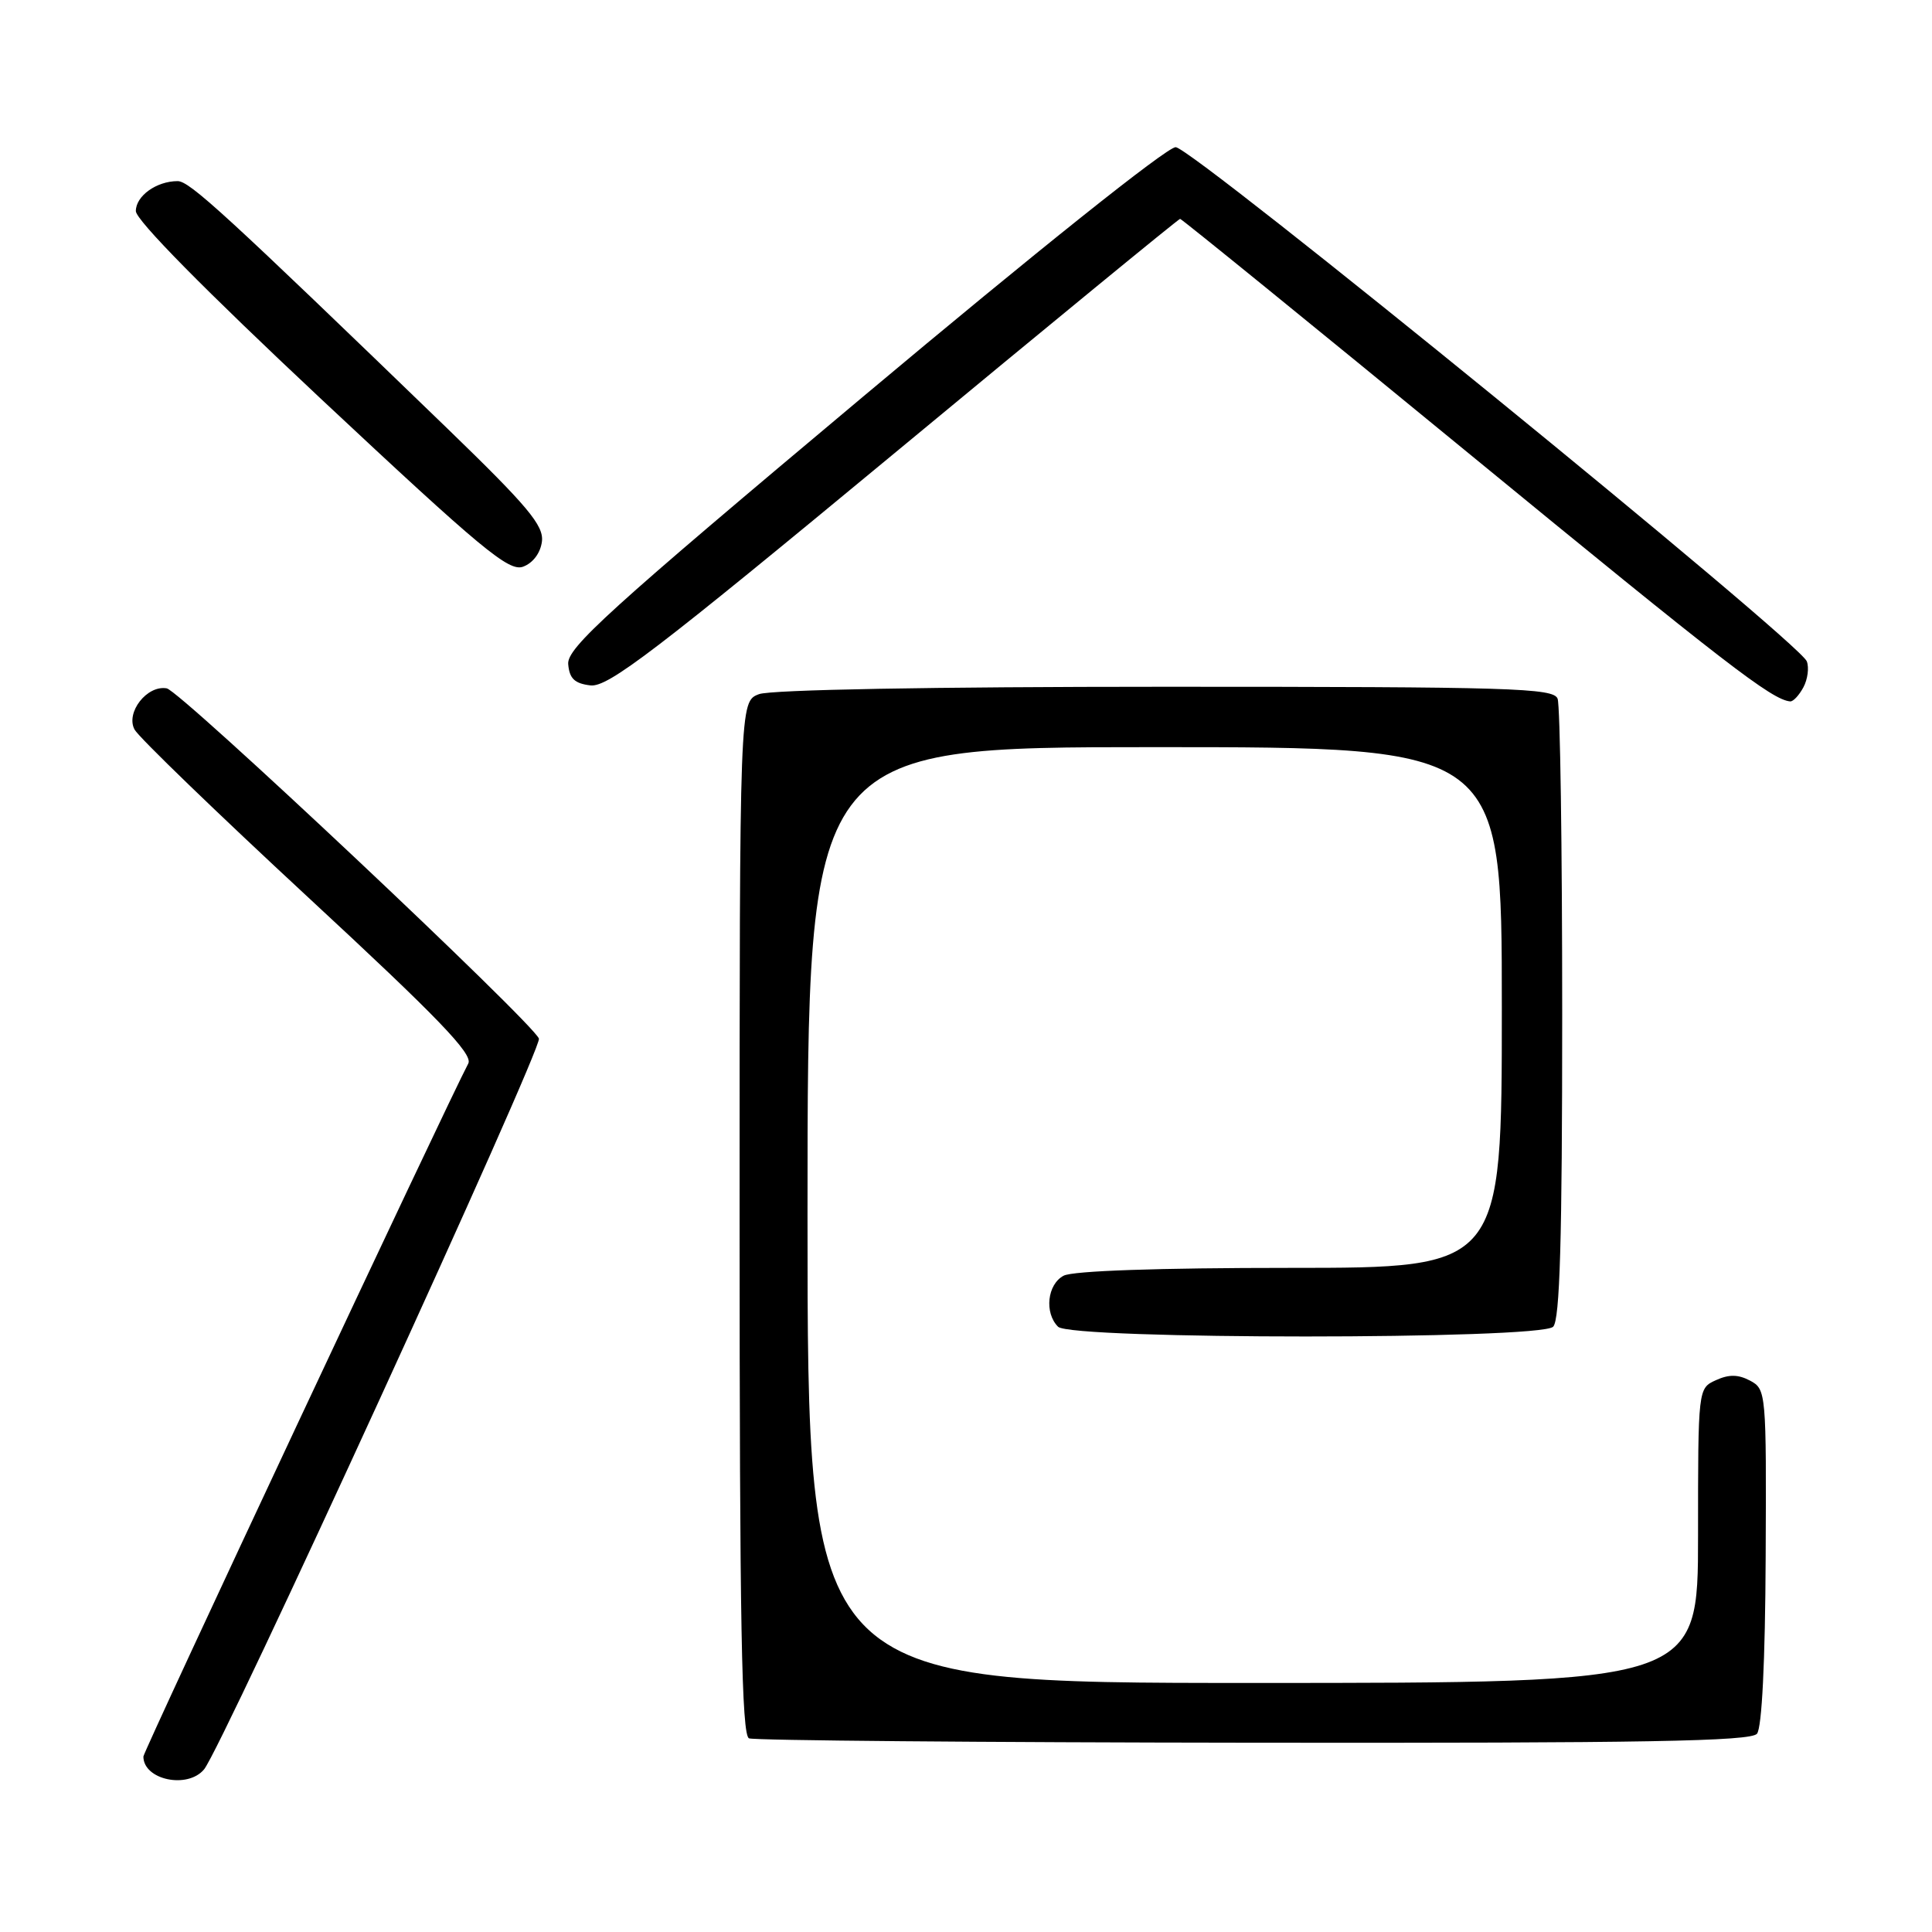 <?xml version="1.0" encoding="UTF-8" standalone="no"?>
<!DOCTYPE svg PUBLIC "-//W3C//DTD SVG 1.1//EN" "http://www.w3.org/Graphics/SVG/1.1/DTD/svg11.dtd" >
<svg xmlns="http://www.w3.org/2000/svg" xmlns:xlink="http://www.w3.org/1999/xlink" version="1.1" viewBox="0 0 256 256">
 <g >
 <path fill="currentColor"
d=" M 27.04 234.45 C 29.42 231.59 71.89 138.88 71.41 137.62 C 70.58 135.47 23.88 91.51 22.09 91.21 C 19.48 90.75 16.62 94.42 17.83 96.67 C 18.37 97.68 28.73 107.69 40.85 118.92 C 58.03 134.83 62.71 139.68 62.05 140.92 C 59.22 146.27 19.00 232.06 19.00 232.75 C 19.00 235.85 24.86 237.08 27.04 234.45 Z  M 232.81 229.73 C 233.46 228.94 233.90 220.16 233.96 206.29 C 234.06 184.53 234.02 184.08 231.91 182.95 C 230.33 182.11 229.10 182.09 227.37 182.88 C 225.00 183.96 225.00 183.96 225.00 203.48 C 225.00 223.00 225.00 223.00 166.00 223.00 C 107.00 223.00 107.00 223.00 107.00 161.00 C 107.00 99.00 107.00 99.00 153.00 99.00 C 199.00 99.00 199.00 99.00 199.00 133.50 C 199.00 168.00 199.00 168.00 170.93 168.00 C 153.50 168.00 142.14 168.39 140.93 169.04 C 138.77 170.19 138.36 173.96 140.20 175.80 C 141.92 177.52 204.08 177.52 205.80 175.80 C 206.69 174.91 207.00 164.33 207.00 134.38 C 207.00 112.26 206.73 93.45 206.39 92.58 C 205.85 91.17 200.34 91.00 154.46 91.00 C 123.53 91.00 102.11 91.39 100.57 91.98 C 98.00 92.95 98.00 92.95 98.00 161.39 C 98.00 215.21 98.27 229.94 99.25 230.34 C 99.94 230.62 130.03 230.88 166.13 230.92 C 217.93 230.98 231.98 230.73 232.81 229.73 Z  M 238.96 91.07 C 239.53 90.01 239.73 88.46 239.41 87.63 C 238.43 85.06 157.95 19.50 155.78 19.50 C 154.61 19.50 137.37 33.26 114.43 52.50 C 80.56 80.90 75.11 85.85 75.29 88.00 C 75.45 89.92 76.14 90.57 78.24 90.82 C 80.57 91.08 86.77 86.34 118.50 60.07 C 139.13 42.98 156.17 29.00 156.37 29.00 C 156.57 29.00 173.78 42.98 194.62 60.08 C 228.71 88.05 234.78 92.72 237.21 92.94 C 237.61 92.97 238.39 92.13 238.96 91.07 Z  M 71.81 71.74 C 72.06 69.63 69.94 67.10 59.31 56.81 C 29.84 28.33 25.13 24.00 23.54 24.00 C 20.74 24.00 18.00 25.96 18.00 27.97 C 18.00 29.16 27.17 38.46 42.56 52.88 C 63.86 72.82 67.42 75.78 69.31 75.09 C 70.63 74.60 71.62 73.27 71.81 71.74 Z "/>
</g>
</svg>